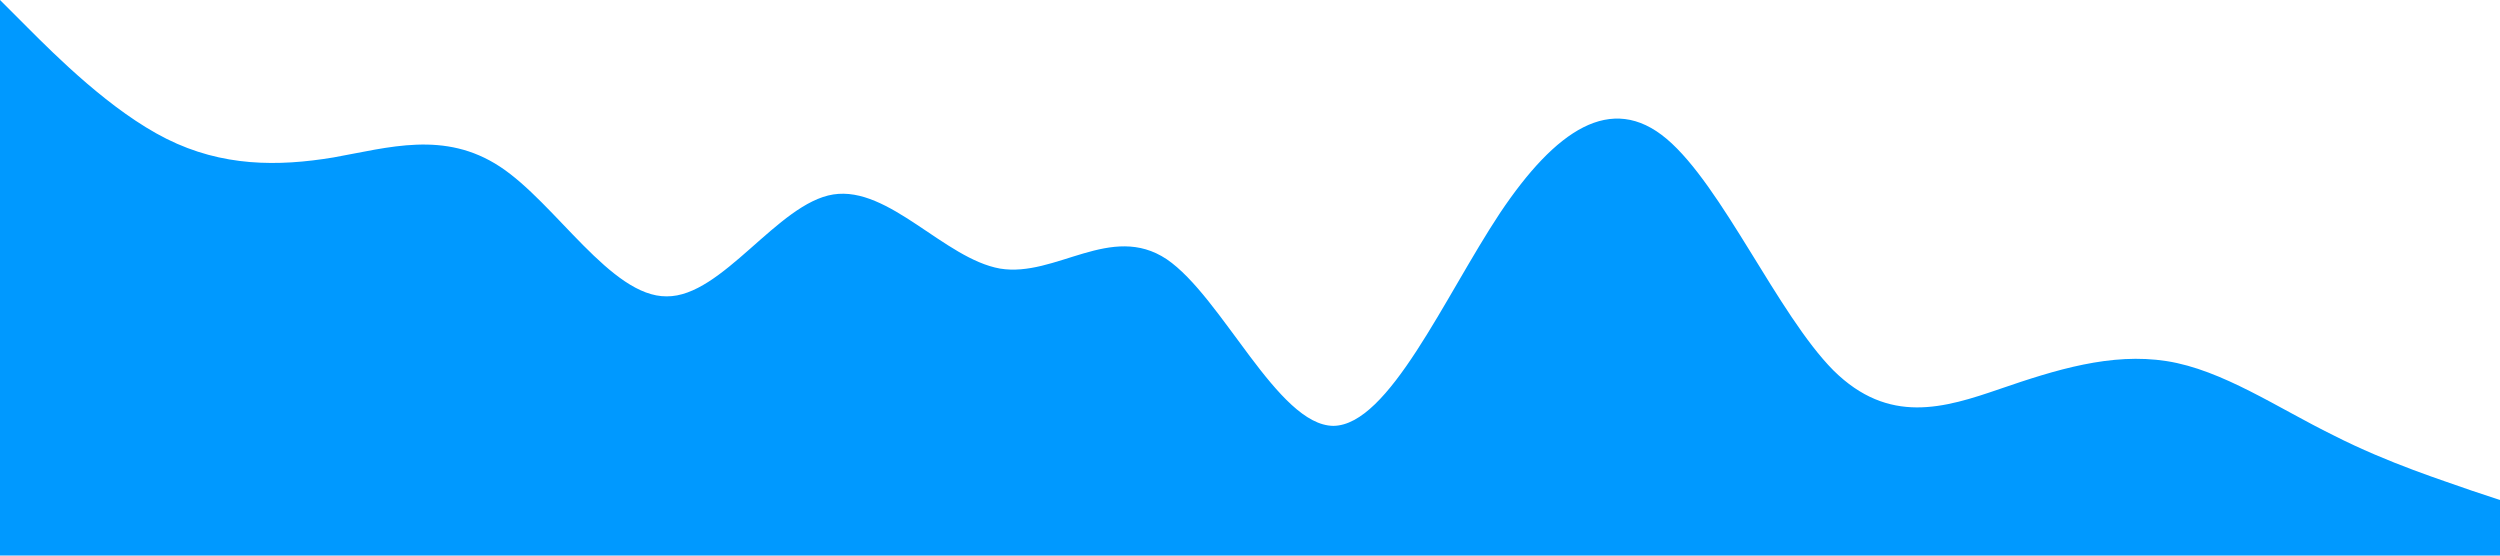 <?xml version="1.0" standalone="no"?><svg xmlns="http://www.w3.org/2000/svg" viewBox="0 0 1440 320"><path fill="#0099ff" fill-opacity="1" d="M0,0L16,16C32,32,64,64,96,80C128,96,160,96,192,90.7C224,85,256,75,288,96C320,117,352,171,384,170.7C416,171,448,117,480,112C512,107,544,149,576,154.7C608,160,640,128,672,149.3C704,171,736,245,768,245.3C800,245,832,171,864,122.7C896,75,928,53,960,80C992,107,1024,181,1056,213.3C1088,245,1120,235,1152,224C1184,213,1216,203,1248,208C1280,213,1312,235,1344,250.7C1376,267,1408,277,1424,282.7L1440,288L1440,320L1424,320C1408,320,1376,320,1344,320C1312,320,1280,320,1248,320C1216,320,1184,320,1152,320C1120,320,1088,320,1056,320C1024,320,992,320,960,320C928,320,896,320,864,320C832,320,800,320,768,320C736,320,704,320,672,320C640,320,608,320,576,320C544,320,512,320,480,320C448,320,416,320,384,320C352,320,320,320,288,320C256,320,224,320,192,320C160,320,128,320,96,320C64,320,32,320,16,320L0,320Z"></path></svg>